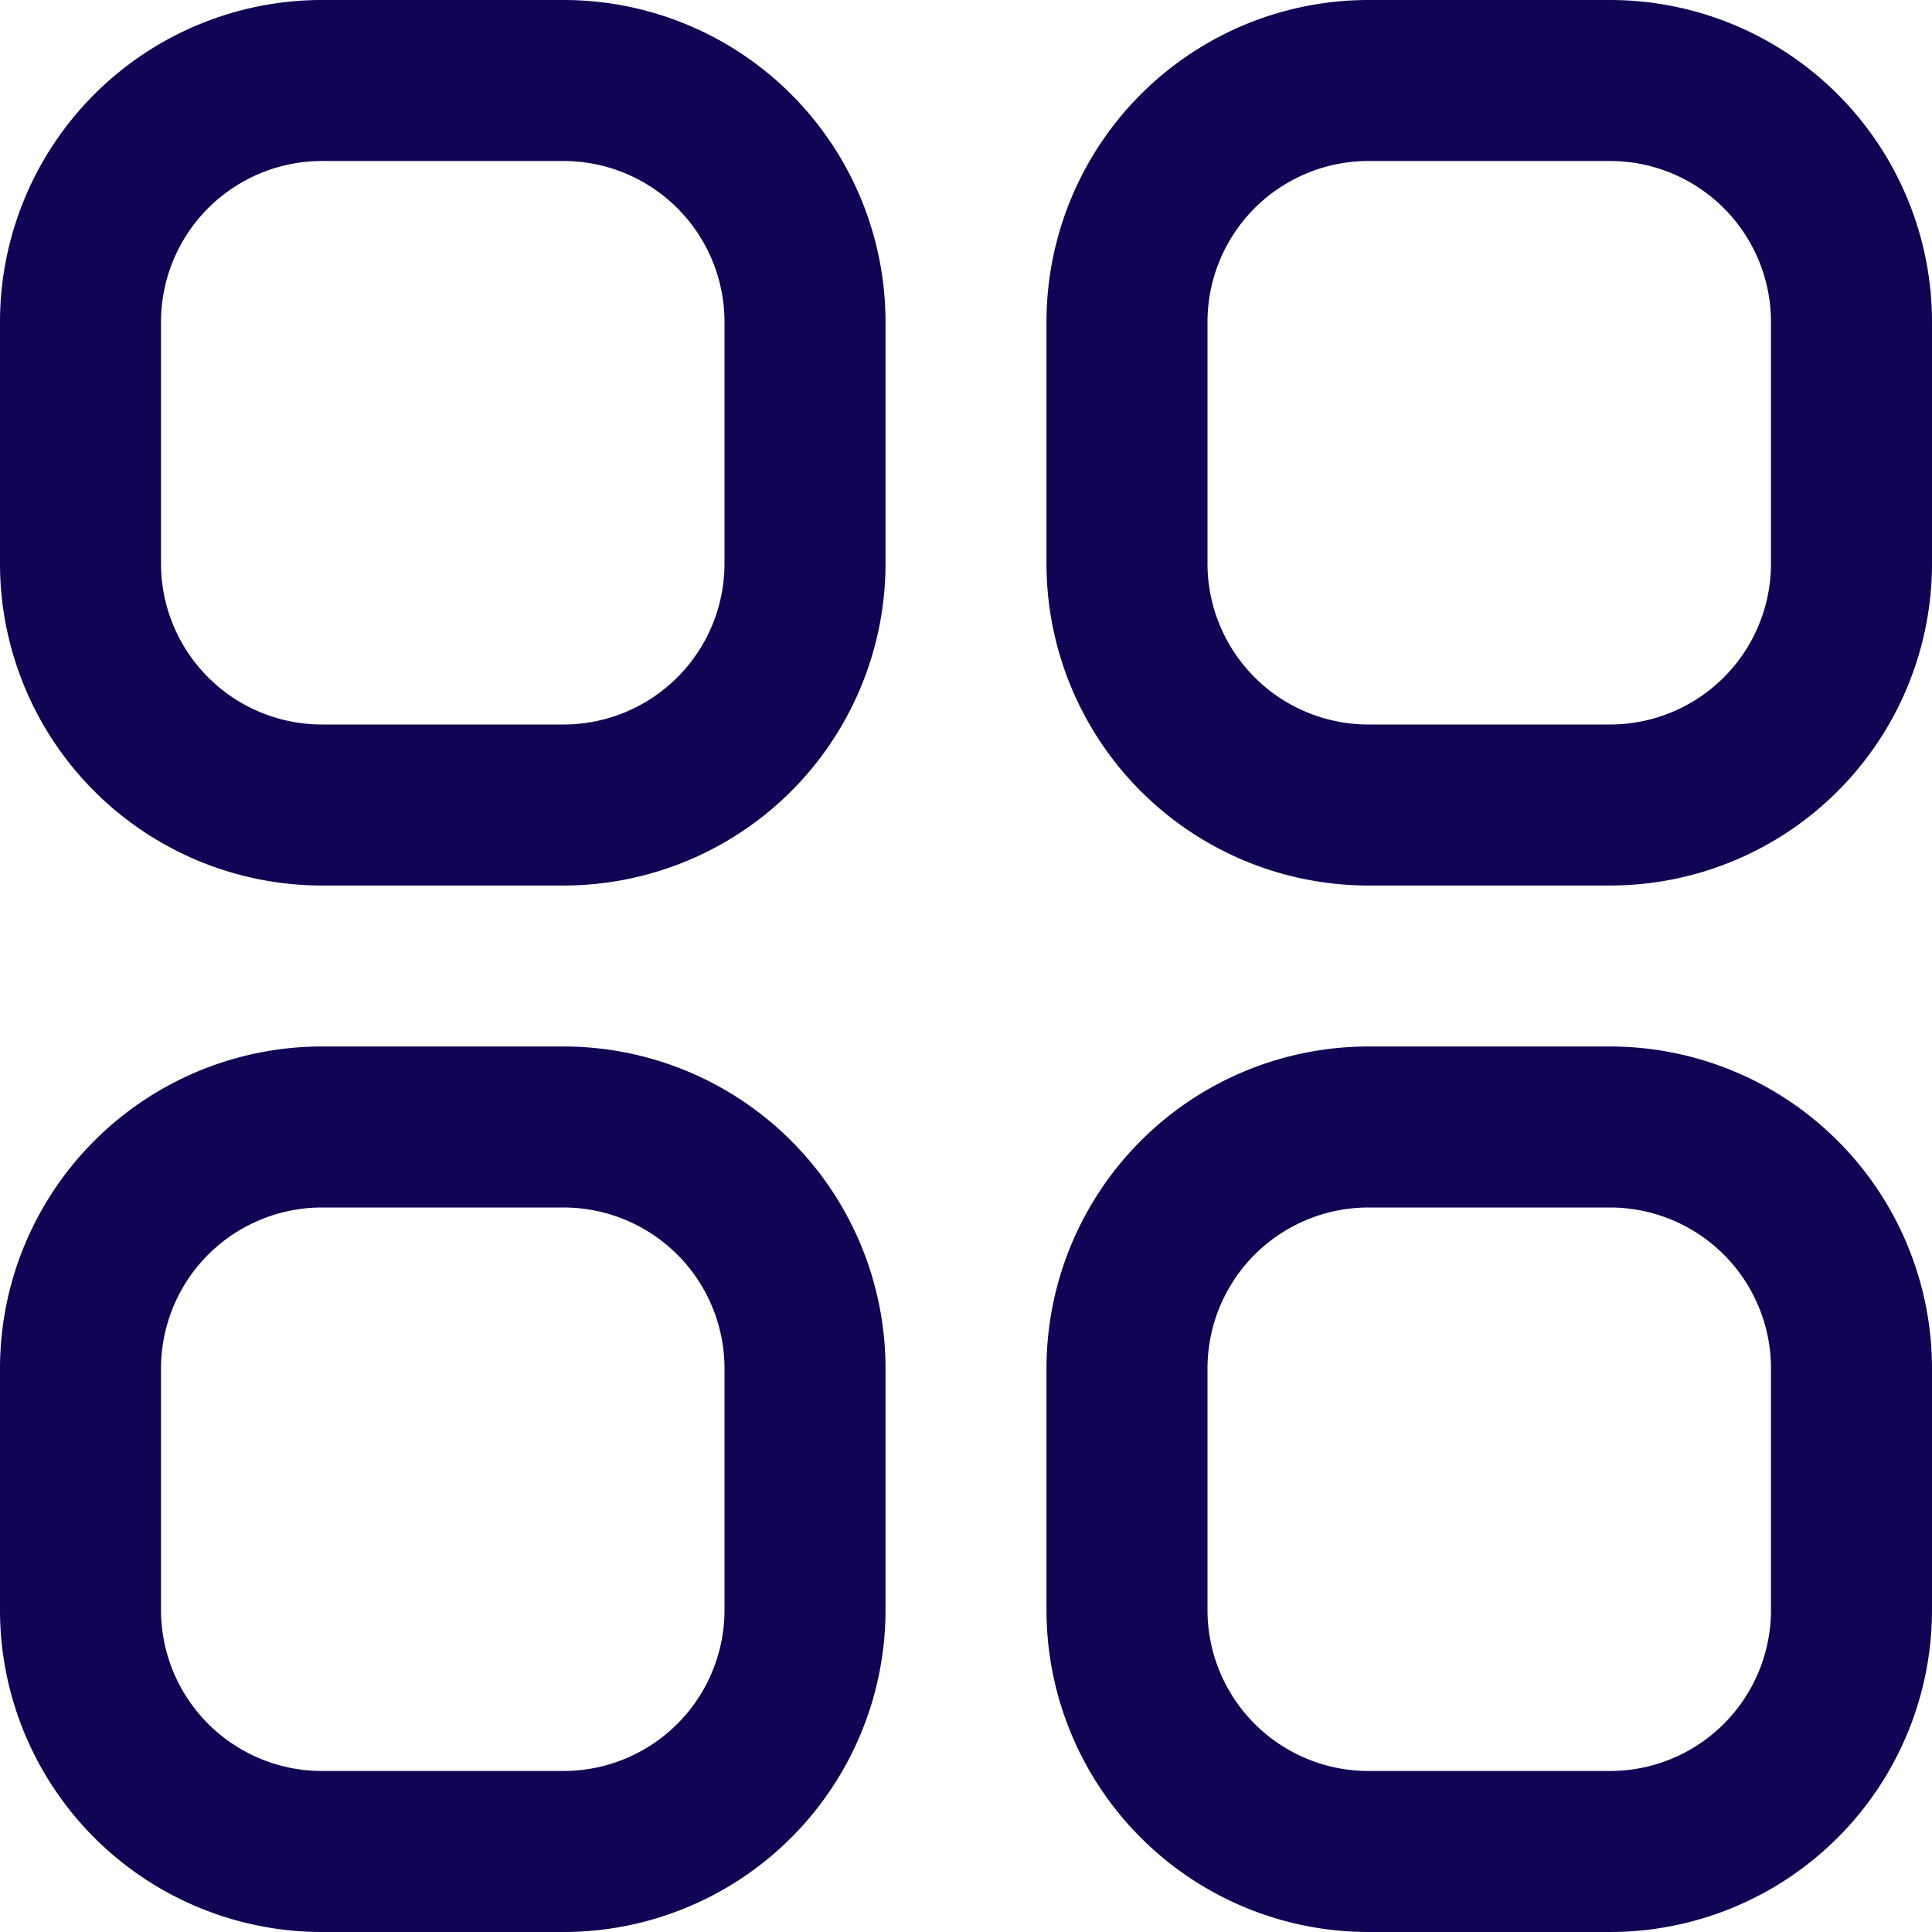 <svg id="Outline" xmlns="http://www.w3.org/2000/svg" viewBox="0 0 512 512"><defs><style>.cls-1{fill:#110454;}</style></defs><path class="cls-1" d="M149.33,0h-64A85.34,85.34,0,0,0,0,85.33v64a85.34,85.34,0,0,0,85.33,85.34h64a85.34,85.34,0,0,0,85.34-85.34v-64A85.34,85.34,0,0,0,149.33,0ZM192,149.33A42.66,42.66,0,0,1,149.33,192h-64a42.66,42.66,0,0,1-42.66-42.67v-64A42.66,42.66,0,0,1,85.33,42.67h64A42.66,42.66,0,0,1,192,85.33Z"/><path class="cls-1" d="M426.67,0h-64a85.34,85.34,0,0,0-85.34,85.33v64a85.34,85.34,0,0,0,85.34,85.34h64A85.34,85.34,0,0,0,512,149.33v-64A85.34,85.34,0,0,0,426.67,0Zm42.66,149.33A42.66,42.66,0,0,1,426.67,192h-64A42.66,42.66,0,0,1,320,149.33v-64a42.66,42.66,0,0,1,42.67-42.66h64a42.66,42.66,0,0,1,42.66,42.66Z"/><path class="cls-1" d="M149.33,277.33h-64A85.34,85.34,0,0,0,0,362.67v64A85.34,85.34,0,0,0,85.33,512h64a85.34,85.34,0,0,0,85.34-85.33v-64A85.34,85.34,0,0,0,149.33,277.33ZM192,426.67a42.66,42.66,0,0,1-42.67,42.66h-64a42.66,42.66,0,0,1-42.66-42.66v-64A42.66,42.66,0,0,1,85.33,320h64A42.66,42.66,0,0,1,192,362.67Z"/><path class="cls-1" d="M426.67,277.33h-64a85.34,85.34,0,0,0-85.34,85.34v64A85.34,85.34,0,0,0,362.67,512h64A85.34,85.34,0,0,0,512,426.67v-64A85.34,85.34,0,0,0,426.67,277.33Zm42.66,149.34a42.66,42.66,0,0,1-42.66,42.66h-64A42.66,42.66,0,0,1,320,426.67v-64A42.66,42.66,0,0,1,362.67,320h64a42.66,42.66,0,0,1,42.66,42.67Z"/></svg>
